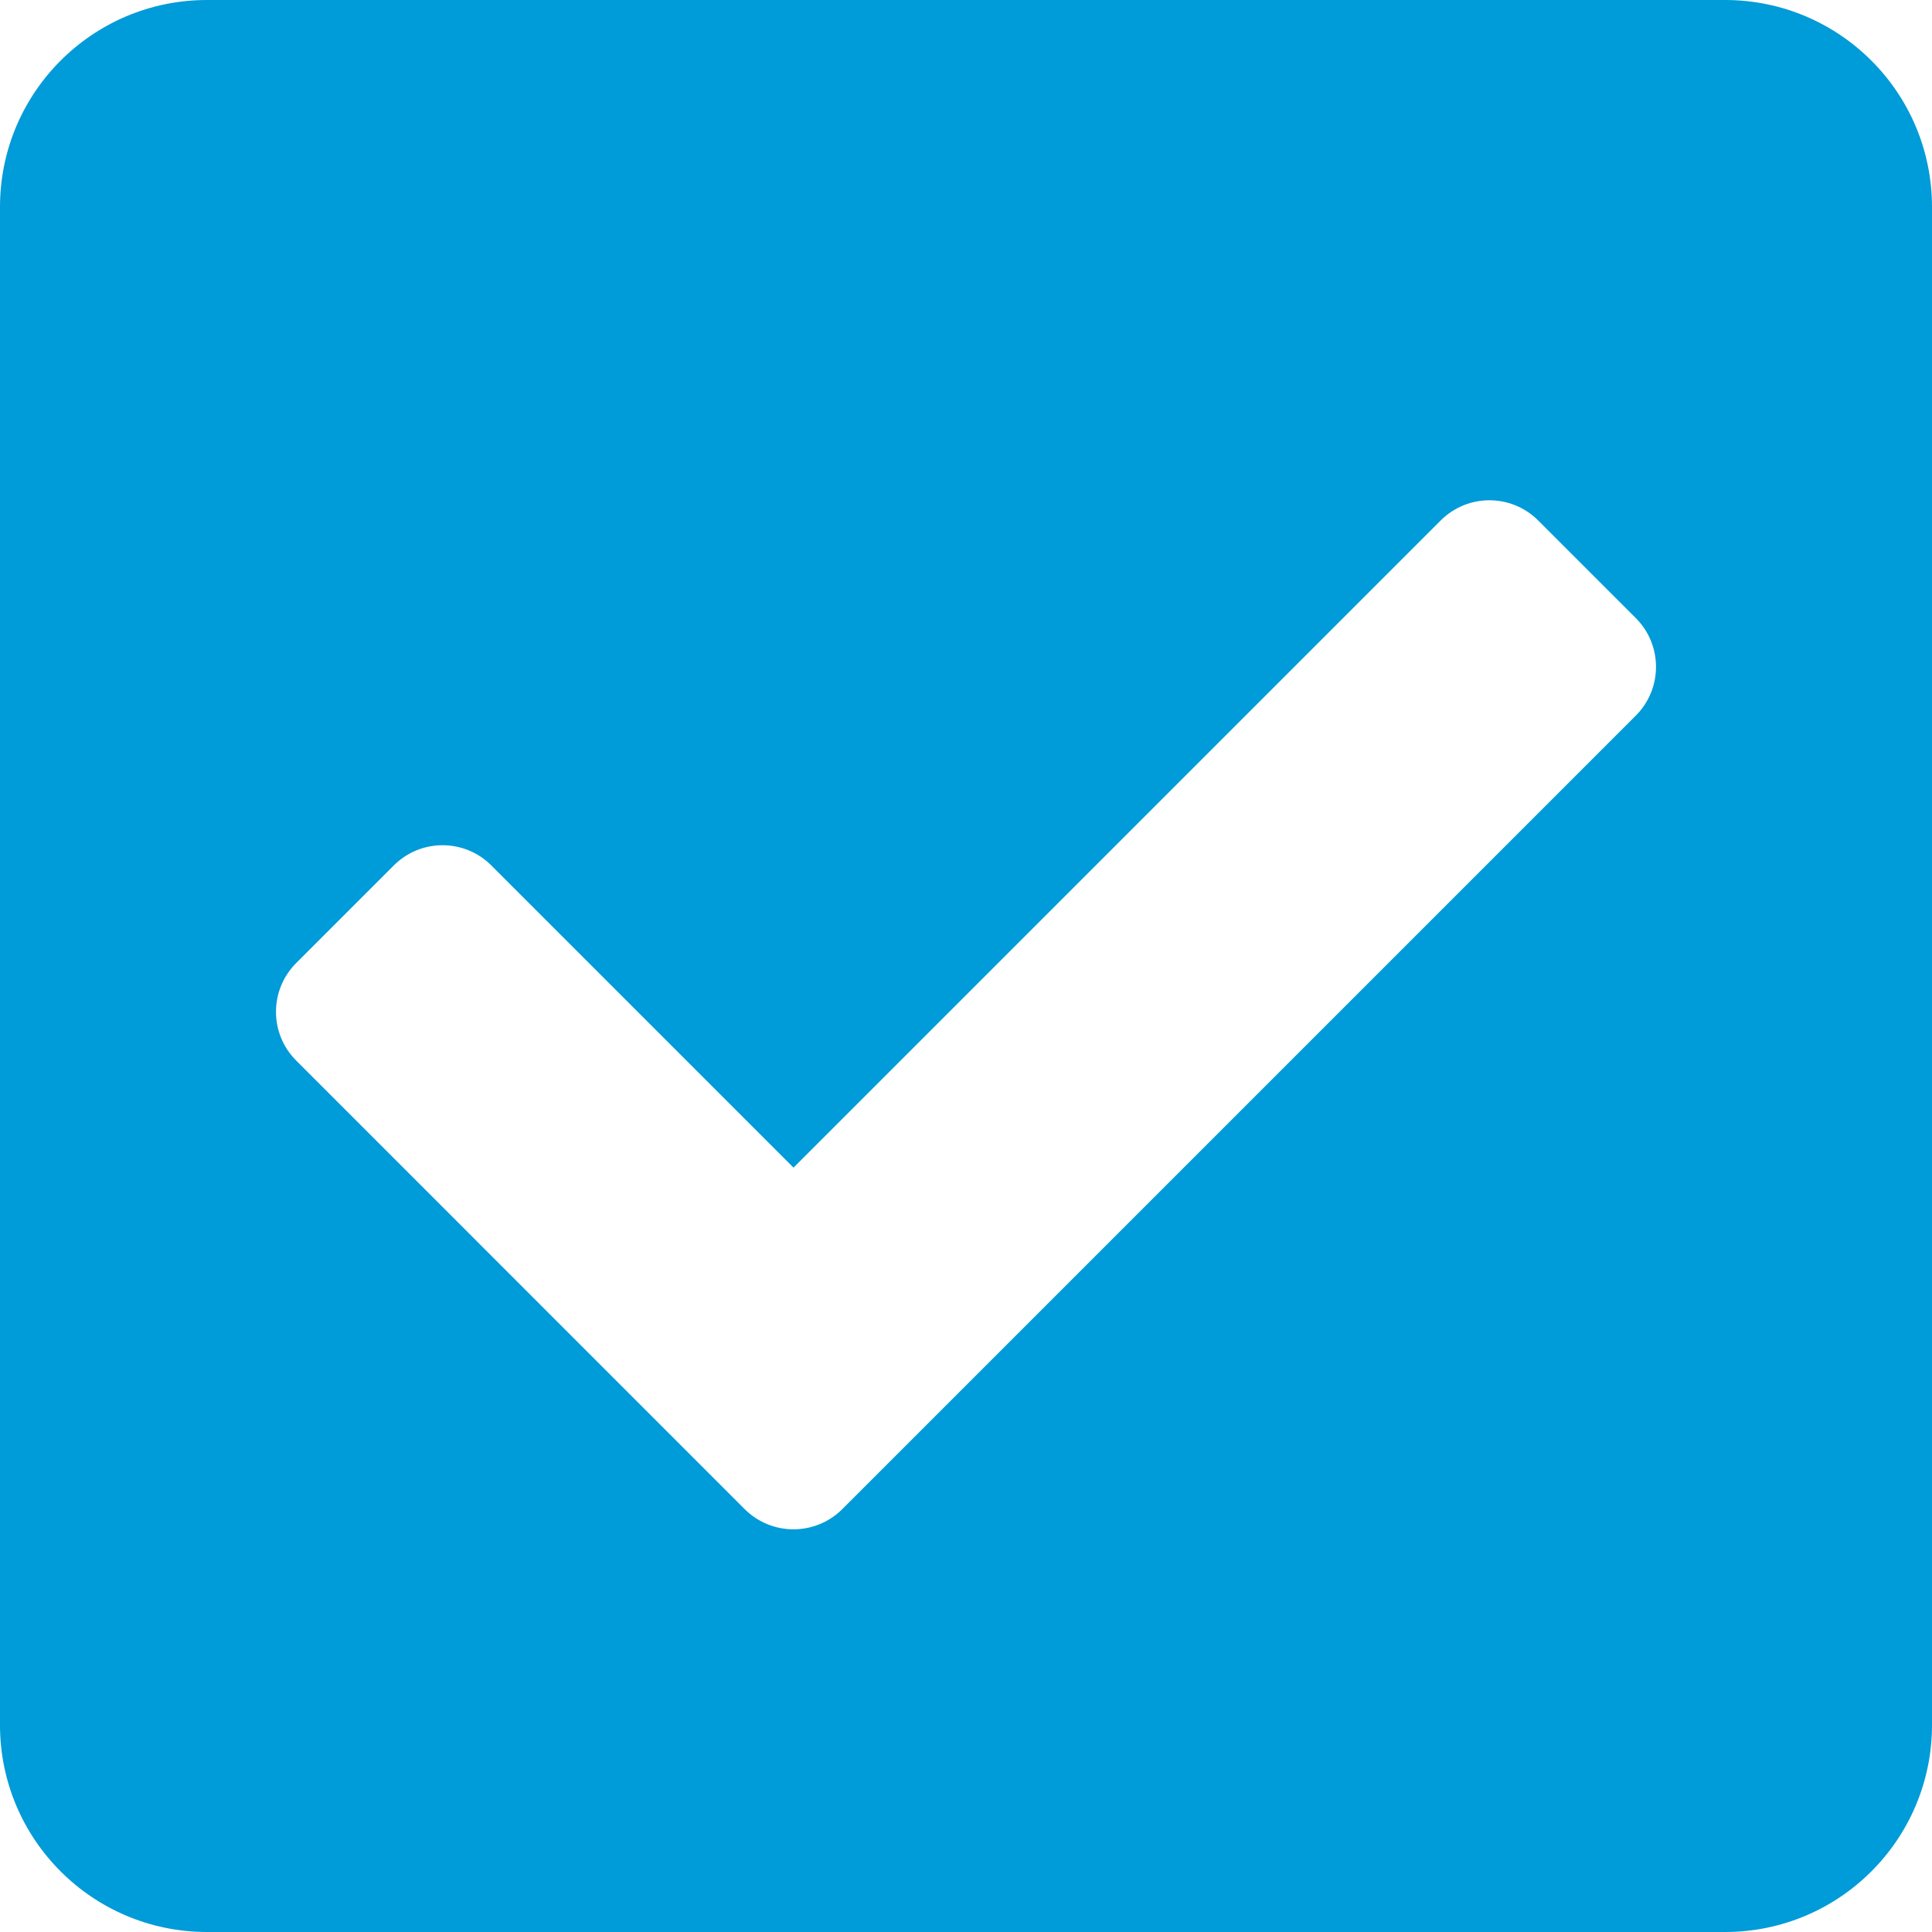 <svg width="22" height="22" viewBox="0 0 22 22" fill="none" xmlns="http://www.w3.org/2000/svg">
<path d="M19.643 22H2.357C1.055 22 0 20.945 0 19.643V2.357C0 1.055 1.055 0 2.357 0H19.643C20.945 0 22 1.055 22 2.357V19.643C22 20.945 20.945 22 19.643 22ZM9.591 17.185L18.627 8.149C18.934 7.842 18.934 7.345 18.627 7.038L17.516 5.927C17.209 5.62 16.712 5.62 16.405 5.927L9.036 13.296L5.595 9.855C5.288 9.548 4.791 9.548 4.484 9.855L3.373 10.966C3.066 11.273 3.066 11.771 3.373 12.077L8.48 17.185C8.787 17.491 9.284 17.491 9.591 17.185Z" fill="#009BD9"/>
</svg>
